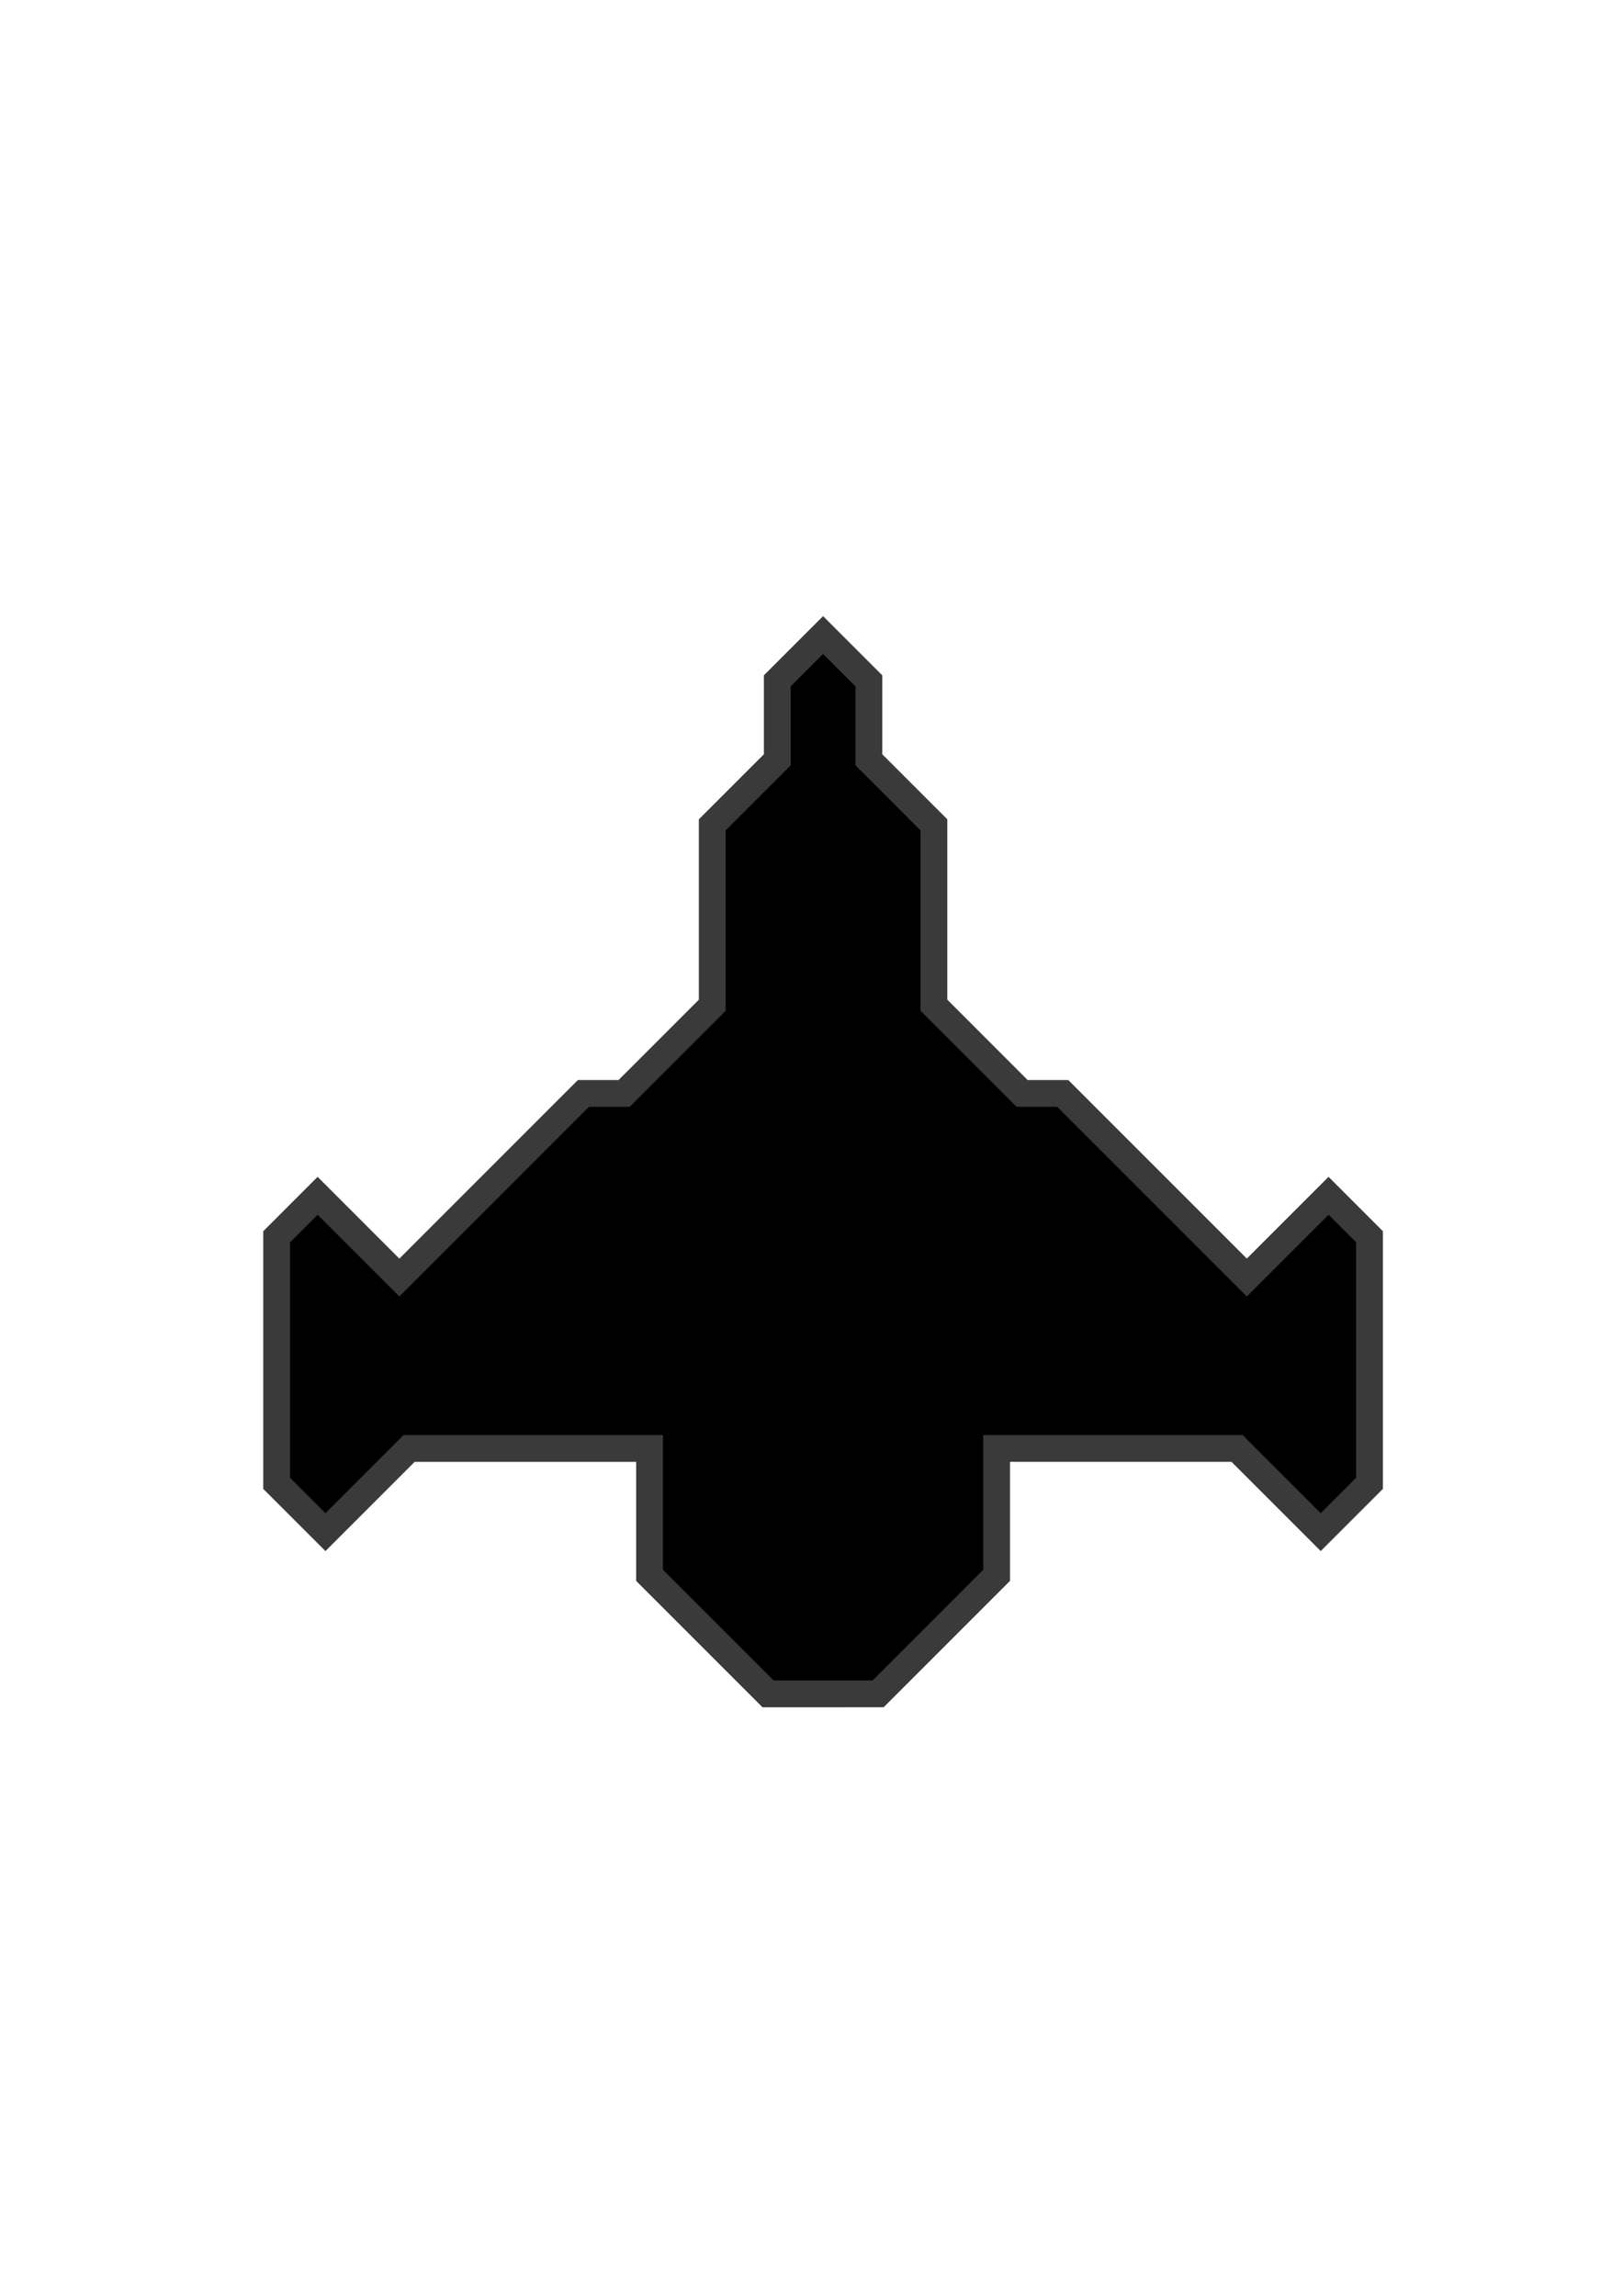 <?xml version="1.0" encoding="UTF-8" standalone="no"?>
<!-- Created with Inkscape (http://www.inkscape.org/) -->

<svg
   width="210mm"
   height="297mm"
   viewBox="0 0 210 297"
   version="1.1"
   id="svg5"
   inkscape:version="1.1.2 (0a00cf5339, 2022-02-04)"
   sodipodi:docname="loď schematicky.svg"
   xmlns:inkscape="http://www.inkscape.org/namespaces/inkscape"
   xmlns:sodipodi="http://sodipodi.sourceforge.net/DTD/sodipodi-0.dtd"
   xmlns="http://www.w3.org/2000/svg"
   xmlns:svg="http://www.w3.org/2000/svg">
  <sodipodi:namedview
     id="namedview7"
     pagecolor="#505050"
     bordercolor="#ffffff"
     borderopacity="1"
     inkscape:pageshadow="0"
     inkscape:pageopacity="0"
     inkscape:pagecheckerboard="1"
     inkscape:document-units="mm"
     showgrid="false"
     inkscape:zoom="0.90583672"
     inkscape:cx="372.03173"
     inkscape:cy="561.35945"
     inkscape:window-width="1680"
     inkscape:window-height="989"
     inkscape:window-x="0"
     inkscape:window-y="30"
     inkscape:window-maximized="1"
     inkscape:current-layer="layer1" />
  <defs
     id="defs2">
    <inkscape:path-effect
       effect="mirror_symmetry"
       start_point="58.691,53.982"
       end_point="58.691,71.619"
       center_point="58.691,62.8"
       id="path-effect1813"
       is_visible="true"
       lpeversion="1.1"
       mode="free"
       discard_orig_path="false"
       fuse_paths="false"
       oposite_fuse="false"
       split_items="false"
       split_open="false" />
    <inkscape:path-effect
       effect="mirror_symmetry"
       start_point="95.05,216.562"
       end_point="161.804,186.997"
       center_point="95.05,186.997"
       id="path-effect1563"
       is_visible="true"
       lpeversion="1.1"
       mode="vertical"
       discard_orig_path="false"
       fuse_paths="true"
       oposite_fuse="false"
       split_items="false"
       split_open="false" />
  </defs>
  <g
     inkscape:label="Vrstva 1"
     inkscape:groupmode="layer"
     id="layer1">
    <path
       style="fill:#000000;stroke:#3a3a3a;stroke-width:3.465;stroke-linecap:butt;stroke-linejoin:miter;stroke-miterlimit:4;stroke-dasharray:none;stroke-opacity:1"
       d="M 99.003,216.562 H 91.881 L 76.547,201.229 V 184.816 H 45.436 l -10.825,10.825 -6.315,-6.315 v -31.894 l 5.304,-5.304 10.575,10.575 23.818,-23.818 h 5.259 l 11.409,-11.409 v -23.335 l 8.414,-8.414 V 85.512 l 5.926,-5.926 5.926,5.926 v 10.213 l 8.414,8.414 v 23.335 l 11.409,11.409 h 5.259 l 23.818,23.818 10.575,-10.575 5.304,5.304 v 31.894 l -6.315,6.315 -10.825,-10.825 h -31.111 v 16.413 l -15.334,15.334 z"
       id="path869"
       inkscape:path-effect="#path-effect1563"
       inkscape:original-d="m 161.80363,184.53209 h -30.90636 v 17.91165 l -14.11843,14.11843 H 91.880956 L 76.54731,201.22852 V 184.81589 H 45.436445 l -10.824519,10.82452 -6.315191,-6.31519 v -31.89356 l 5.304317,-5.30432 10.574622,10.57463 23.818435,-23.81844 h 5.25926 l 11.409209,-11.40921 v -23.33489 l 8.413803,-8.413807 V 85.512136 l 11.919219,-11.919224 12.06705,12.06705"
       transform="translate(7.497,2.567)" />
  </g>
</svg>
